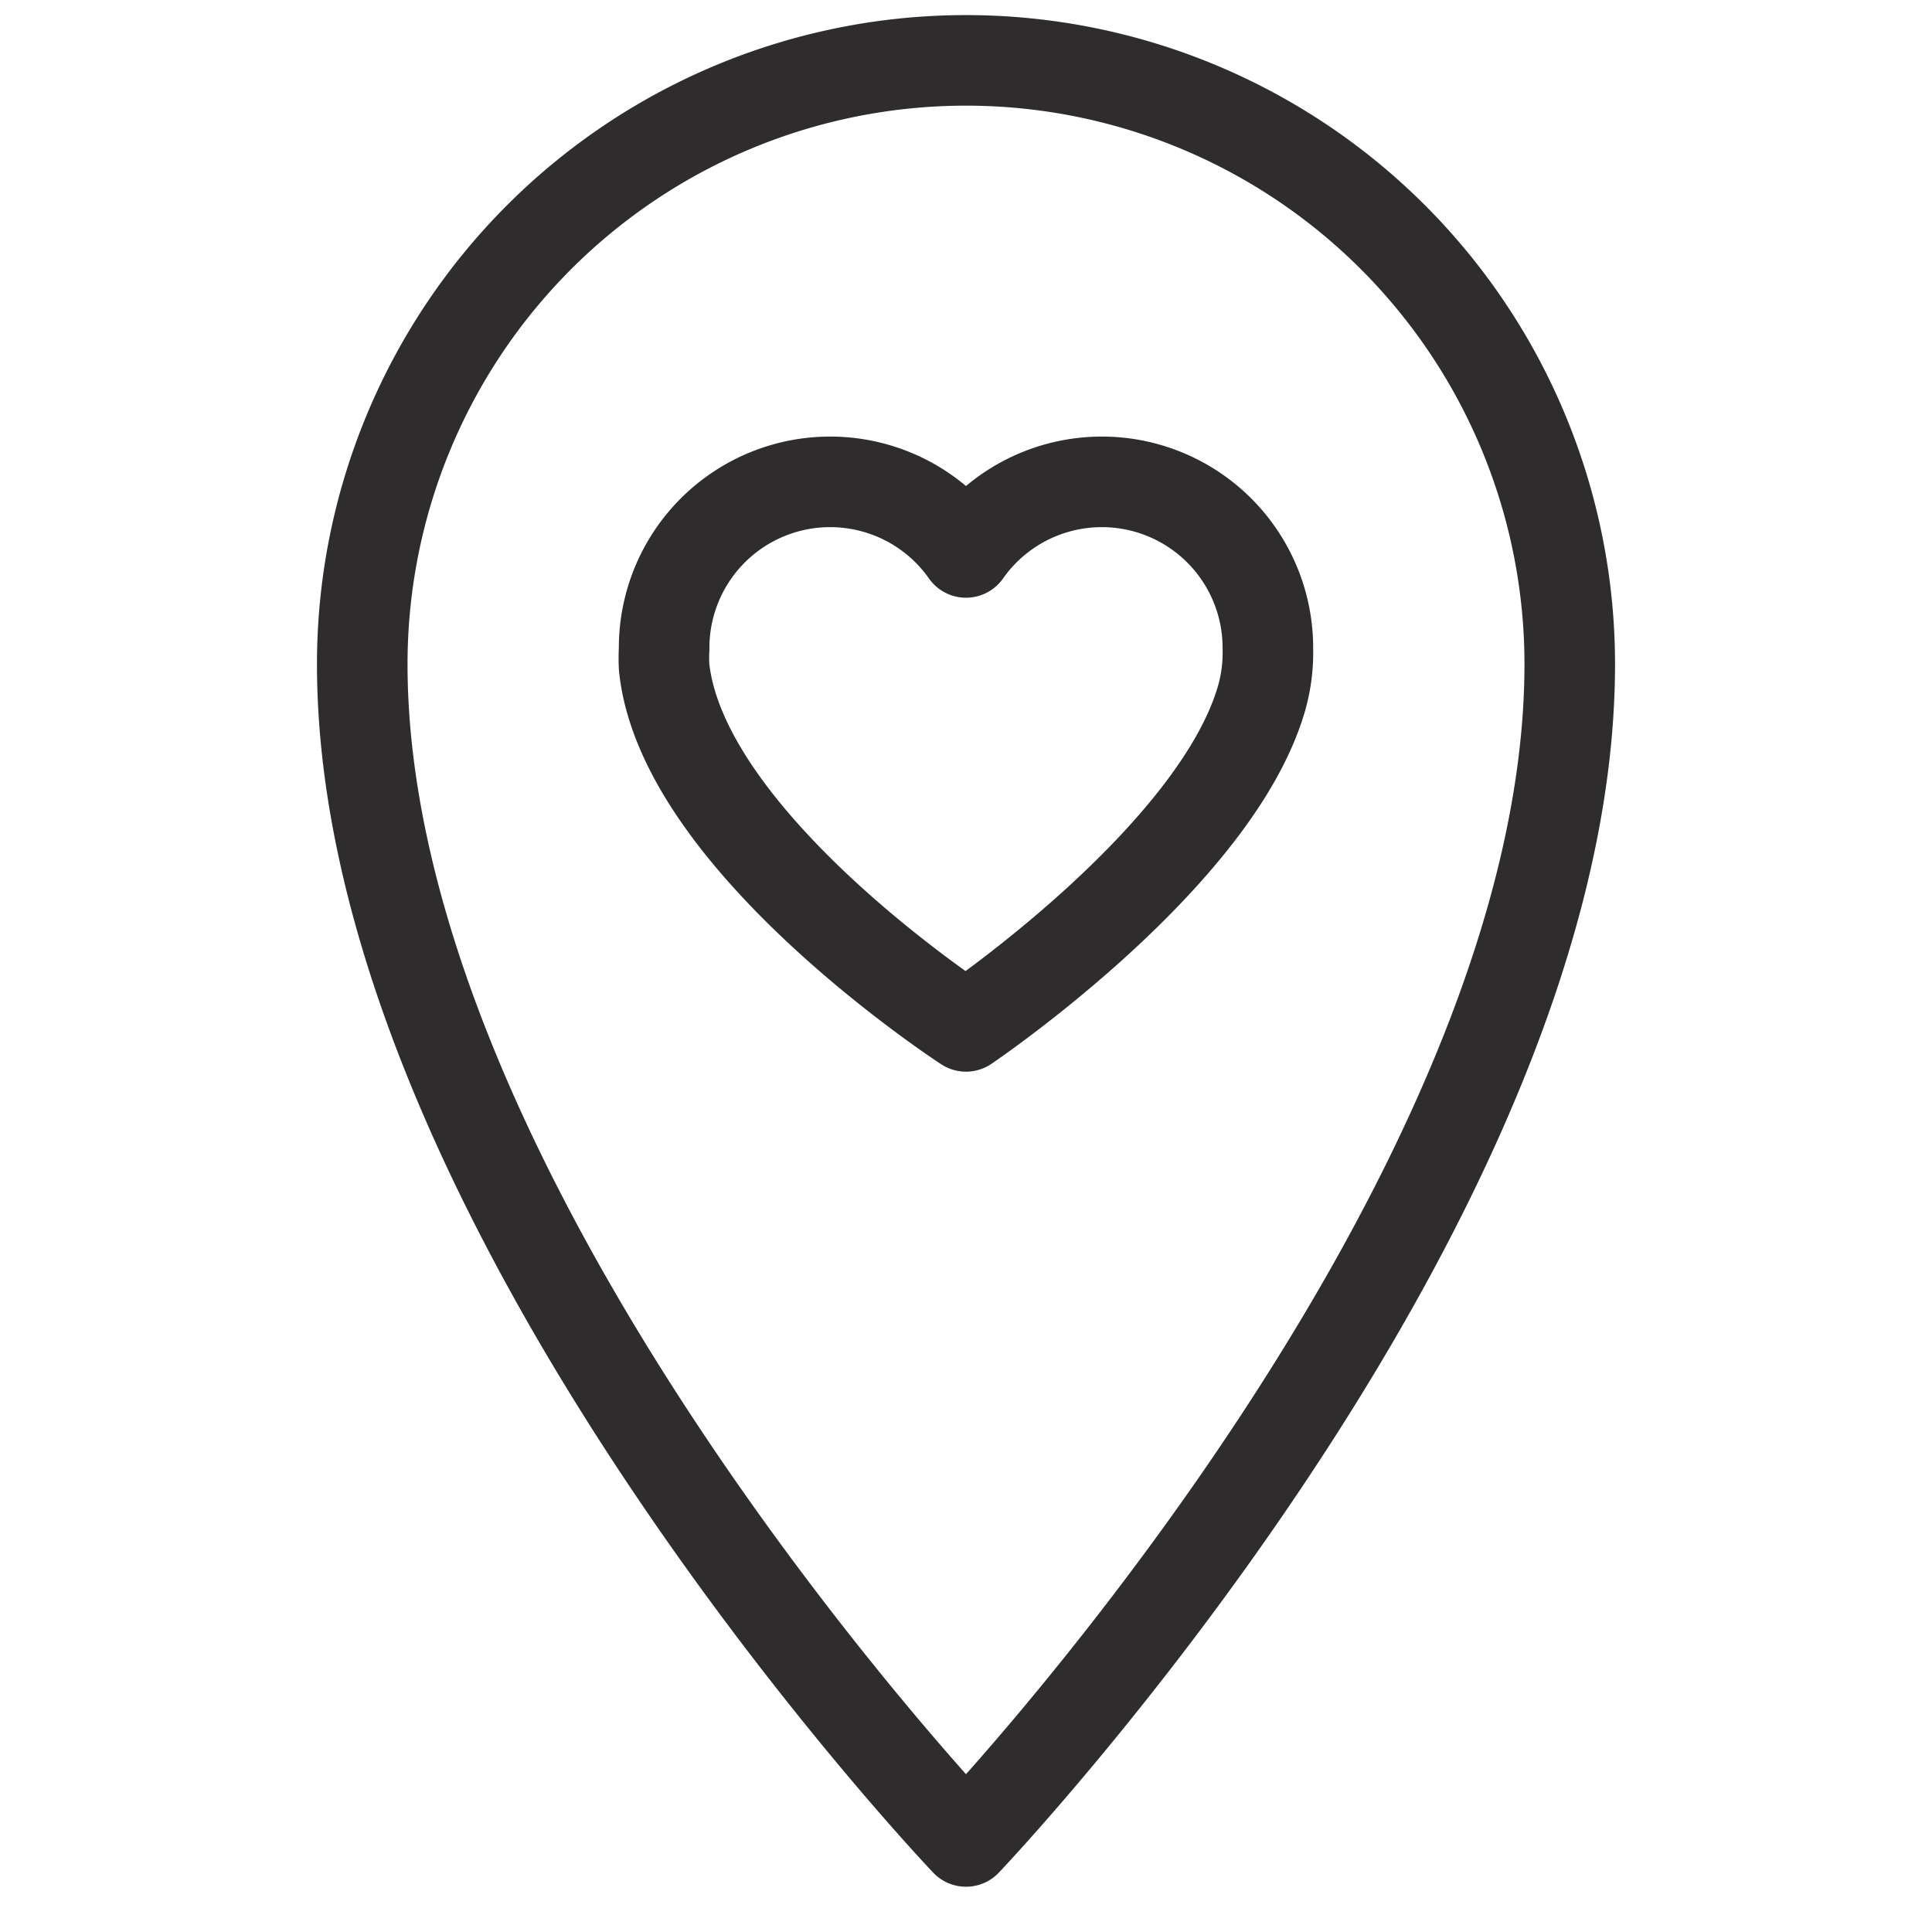 <svg viewBox="0 0 64 64" xmlns="http://www.w3.org/2000/svg"><g style="stroke-width:3;stroke-miterlimit:10;stroke:#2e2c2d;fill:none;stroke-linejoin:round;stroke-linecap:round"><path d="m32 2a20 20 0 0 0 -20 20c0 18 20 39 20 39s20-21 20-39a20 20 0 0 0 -20-20z"/><path d="m42 21.5a5.5 5.5 0 0 0 -10-3.2 5.5 5.5 0 0 0 -10 3.2 5.5 5.5 0 0 0 0 .6c.6 5.8 10 11.9 10 11.9s8.3-5.6 9.8-10.9a5.5 5.5 0 0 0 .2-1.6z"/></g></svg>
